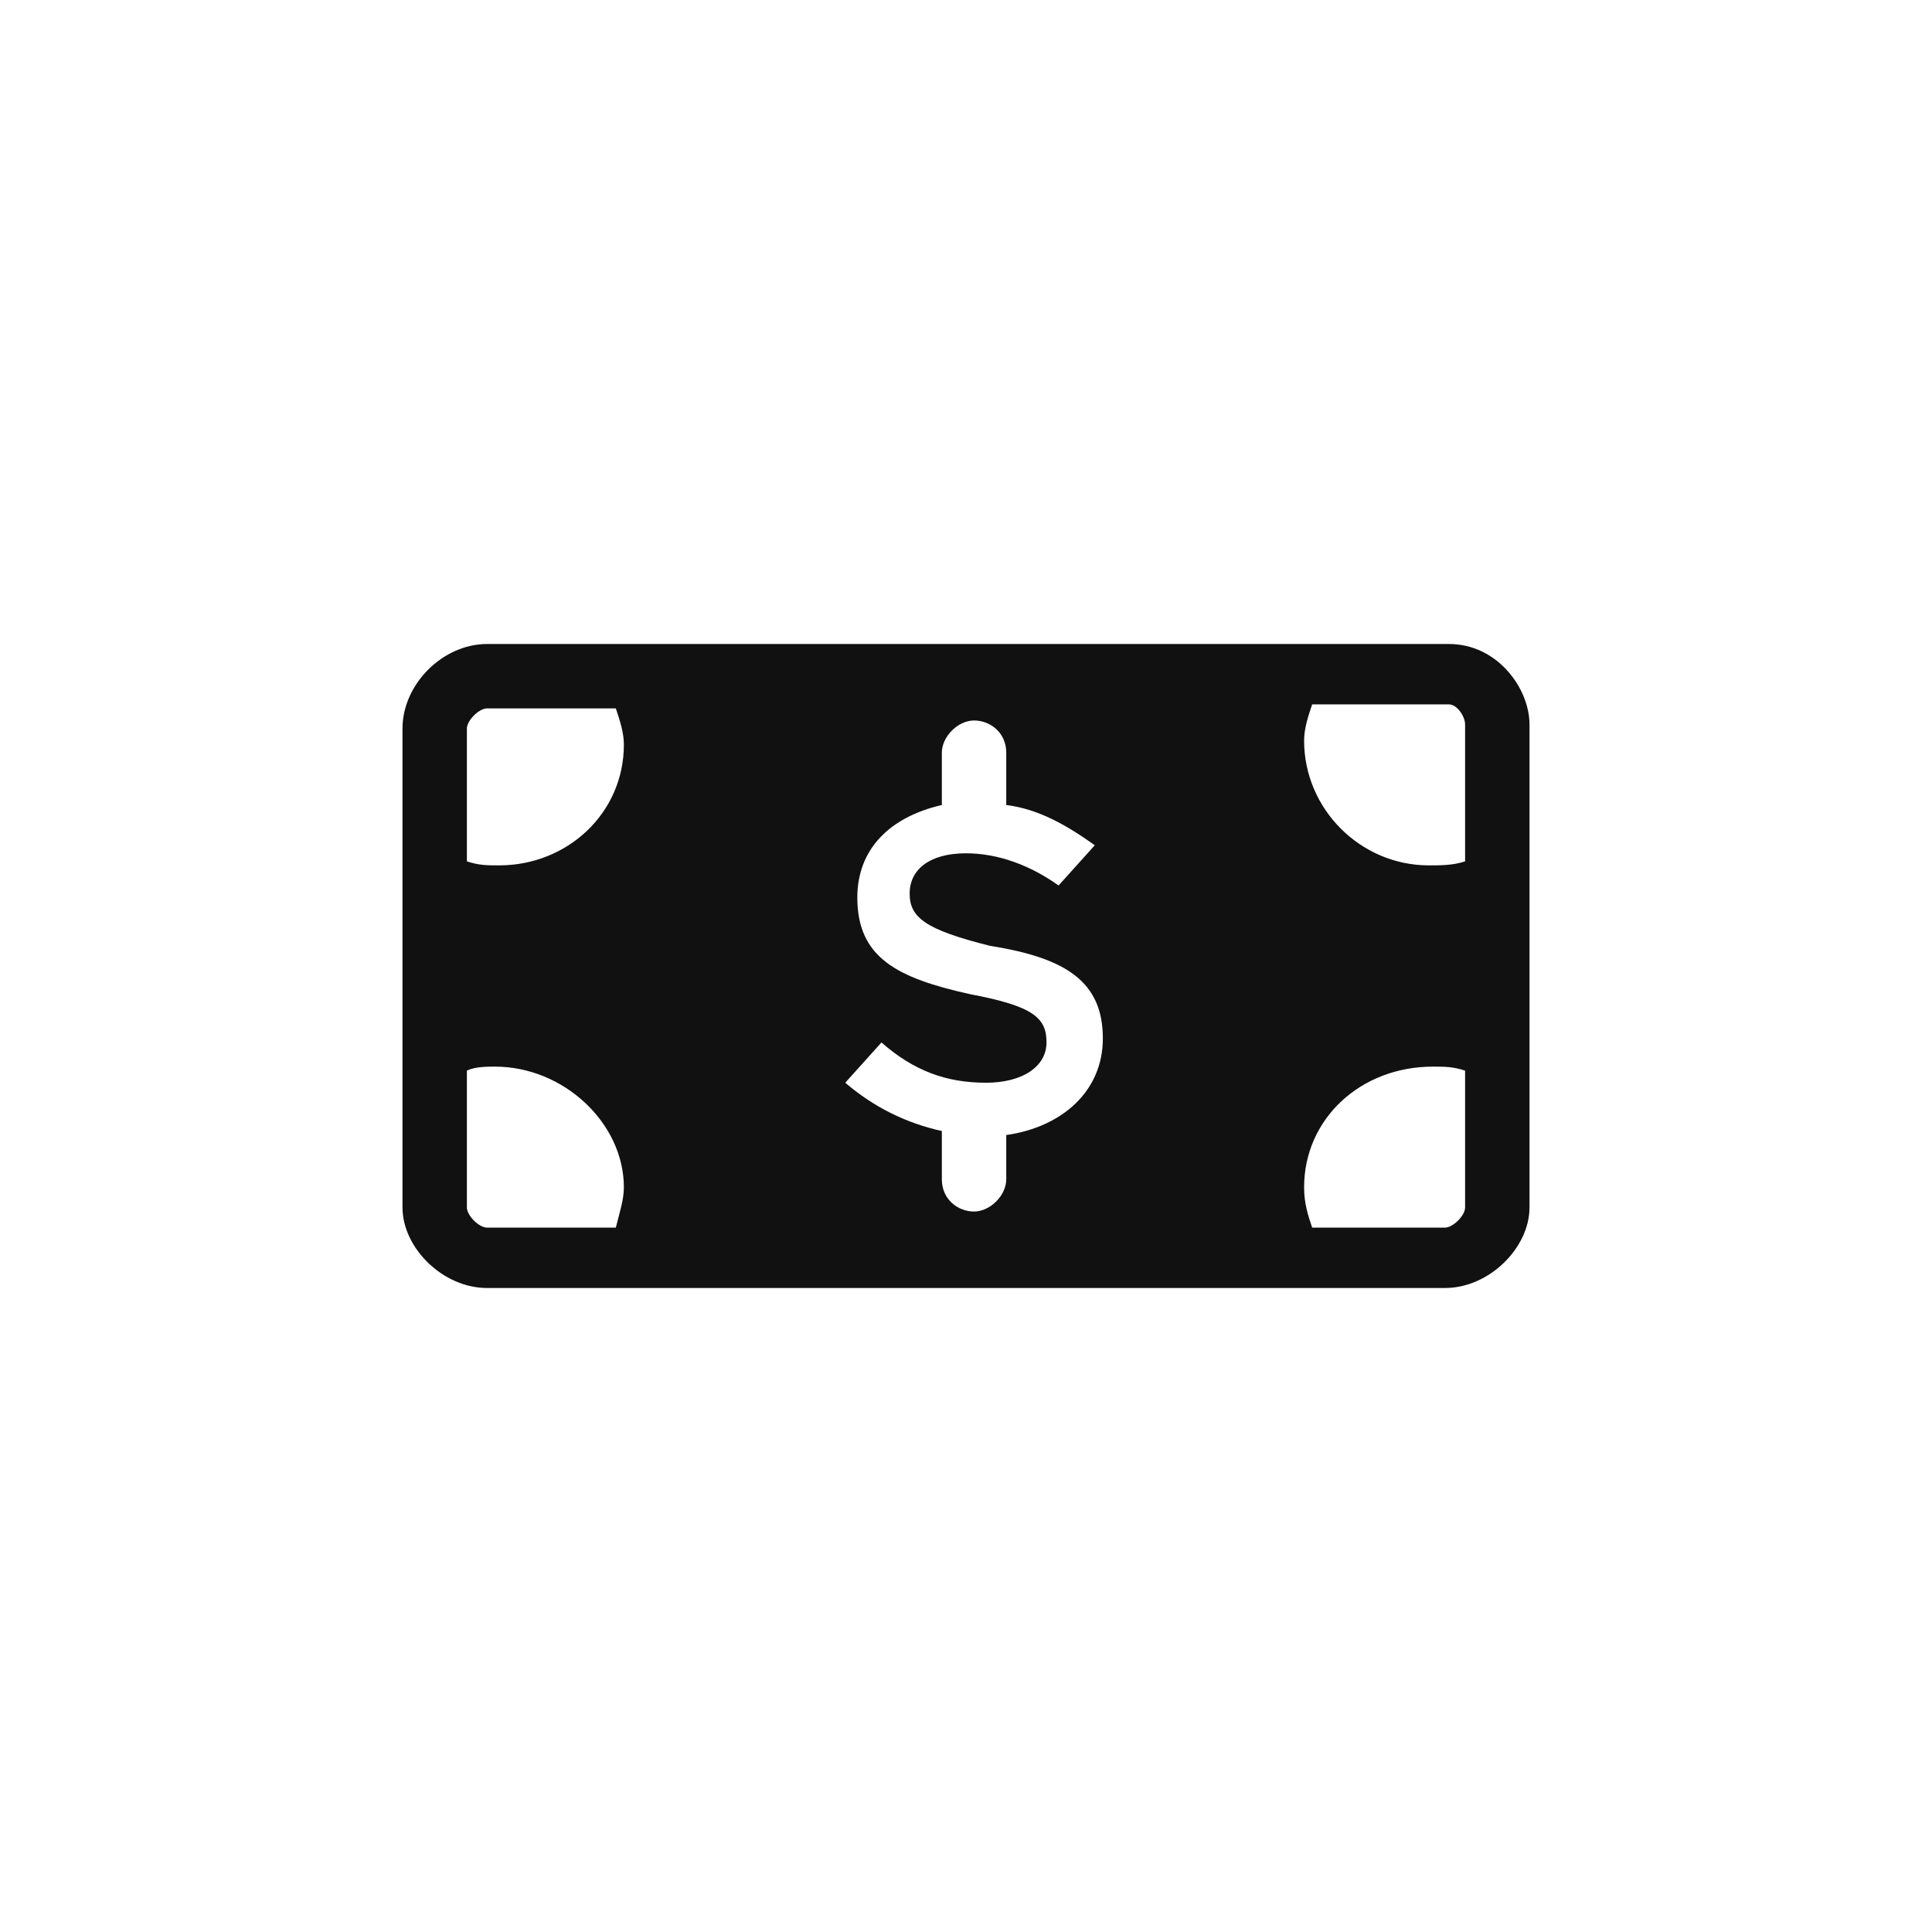 <?xml version="1.0" encoding="utf-8"?>
<svg version="1.1" id="icon_x2F_Service_x2F_cash-Layer_1"
	 xmlns="http://www.w3.org/2000/svg" xmlns:xlink="http://www.w3.org/1999/xlink" x="0px" y="0px" viewBox="0 0 48 48"
	 style="enable-background:new 0 0 48 48;" xml:space="preserve">
<path id="icon_x2F_Service_x2F_cash-path-1_1_" style="fill:#111111;" d="M36,16H12.1C11,16,10,17,10,18.1V30c0,1,1,2,2.1,2h23.8
	c1.1,0,2.1-1,2.1-2V18C38,17.1,37.2,16,36,16z M15.3,30.5h-3.2c-0.2,0-0.5-0.3-0.5-0.5v-3.4c0.2-0.1,0.5-0.1,0.7-0.1
	c1.7,0,3.2,1.4,3.2,3C15.5,29.8,15.4,30.1,15.3,30.5z M12.4,21.5c-0.3,0-0.5,0-0.8-0.1v-3.3c0-0.2,0.3-0.5,0.5-0.5h3.2
	c0.1,0.3,0.2,0.6,0.2,0.9C15.5,20.2,14.1,21.5,12.4,21.5z M27.4,25.8c0,1.3-1,2.2-2.4,2.4v1.1c0,0.4-0.4,0.8-0.8,0.8
	c-0.4,0-0.8-0.3-0.8-0.8v-1.2c-0.9-0.2-1.7-0.6-2.4-1.2l0.9-1c0.8,0.7,1.6,1,2.6,1c0.9,0,1.5-0.4,1.5-1s-0.3-0.9-1.9-1.2
	c-1.8-0.4-2.8-0.9-2.8-2.4c0-1.2,0.8-2,2.1-2.3v-1.3c0-0.4,0.4-0.8,0.8-0.8c0.4,0,0.8,0.3,0.8,0.8V20c0.8,0.1,1.5,0.5,2.2,1l-0.9,1
	c-0.7-0.5-1.5-0.8-2.3-0.8c-0.9,0-1.4,0.4-1.4,1c0,0.6,0.4,0.9,2,1.3C26.5,23.8,27.4,24.4,27.4,25.8z M36.4,30
	c0,0.2-0.3,0.5-0.5,0.5h-3.3c-0.1-0.3-0.2-0.6-0.2-1c0-1.7,1.4-3,3.2-3c0.3,0,0.5,0,0.8,0.1V30z M36.4,21.4
	c-0.3,0.1-0.6,0.1-0.9,0.1c-1.7,0-3.1-1.4-3.1-3.1c0-0.3,0.1-0.6,0.2-0.9H36c0.2,0,0.4,0.3,0.4,0.5V21.4z"/>
</svg>
